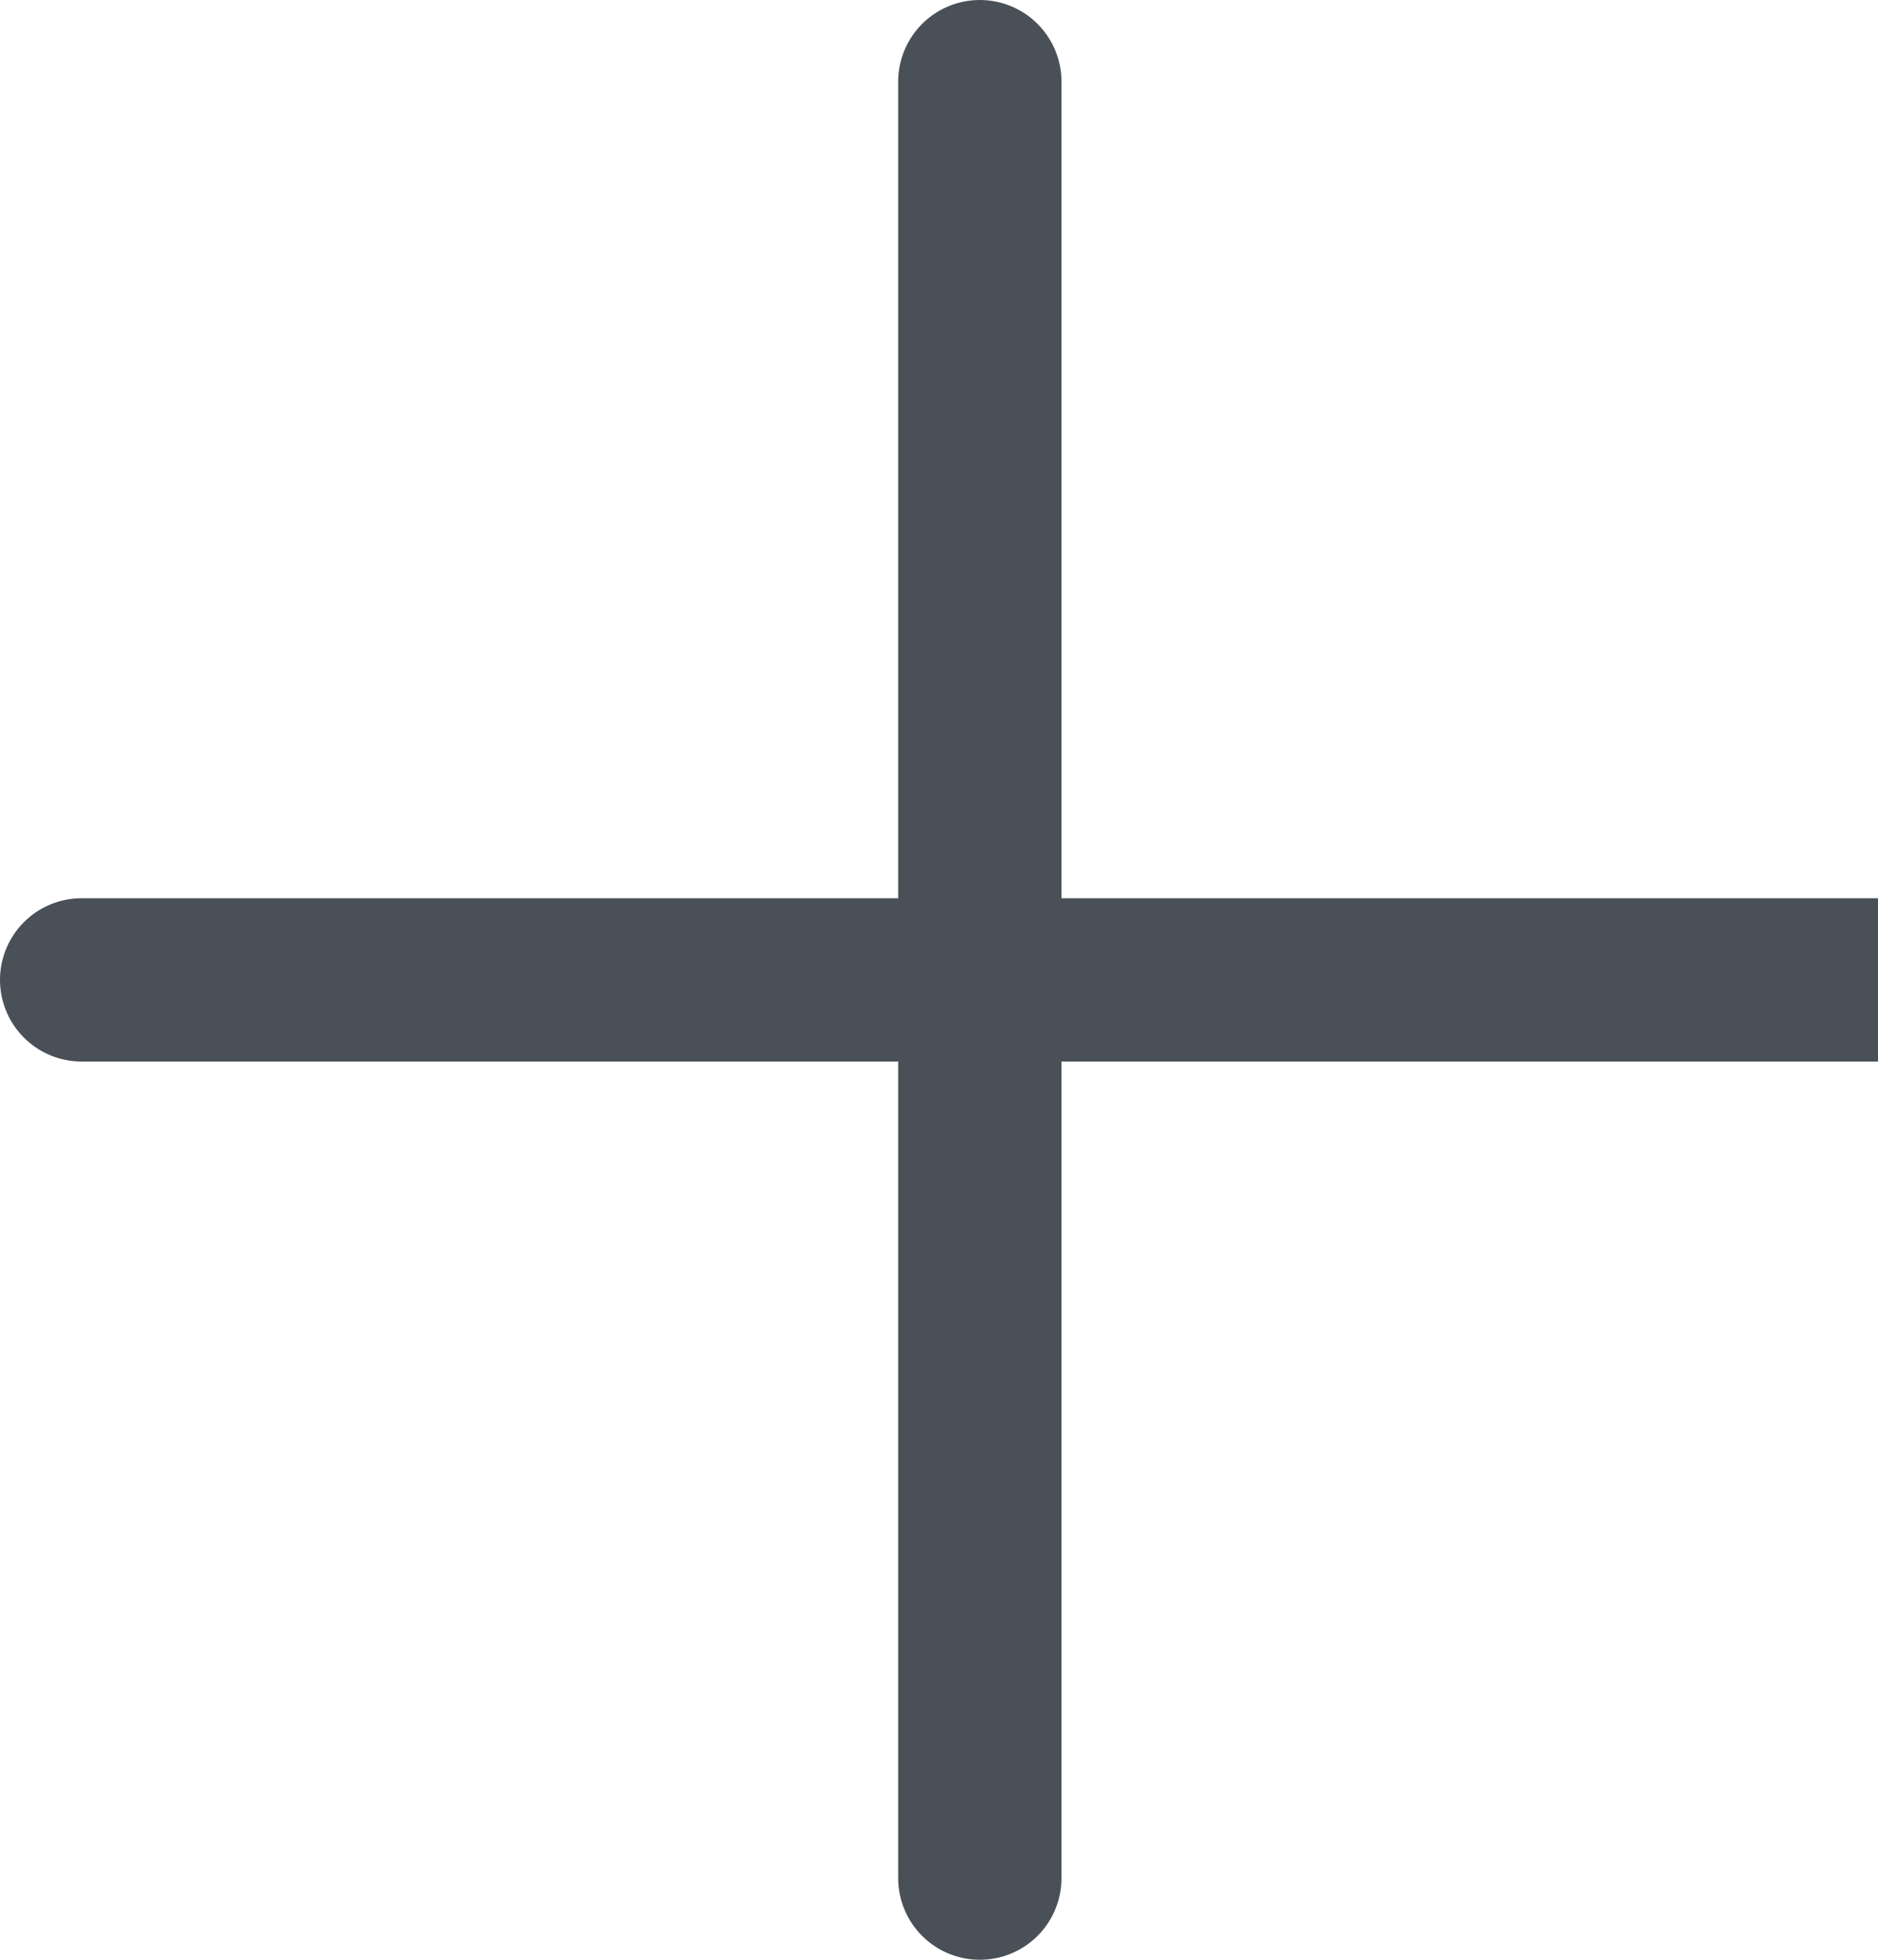 <svg width="23" height="24" viewBox="0 0 23 24" fill="none" xmlns="http://www.w3.org/2000/svg">
<path d="M1 12H23" stroke="#495057" stroke-width="2" stroke-linecap="round" stroke-linejoin="round"/>
<path d="M12 1V23" stroke="#495057" stroke-width="2" stroke-linecap="round" stroke-linejoin="round"/>
</svg>
